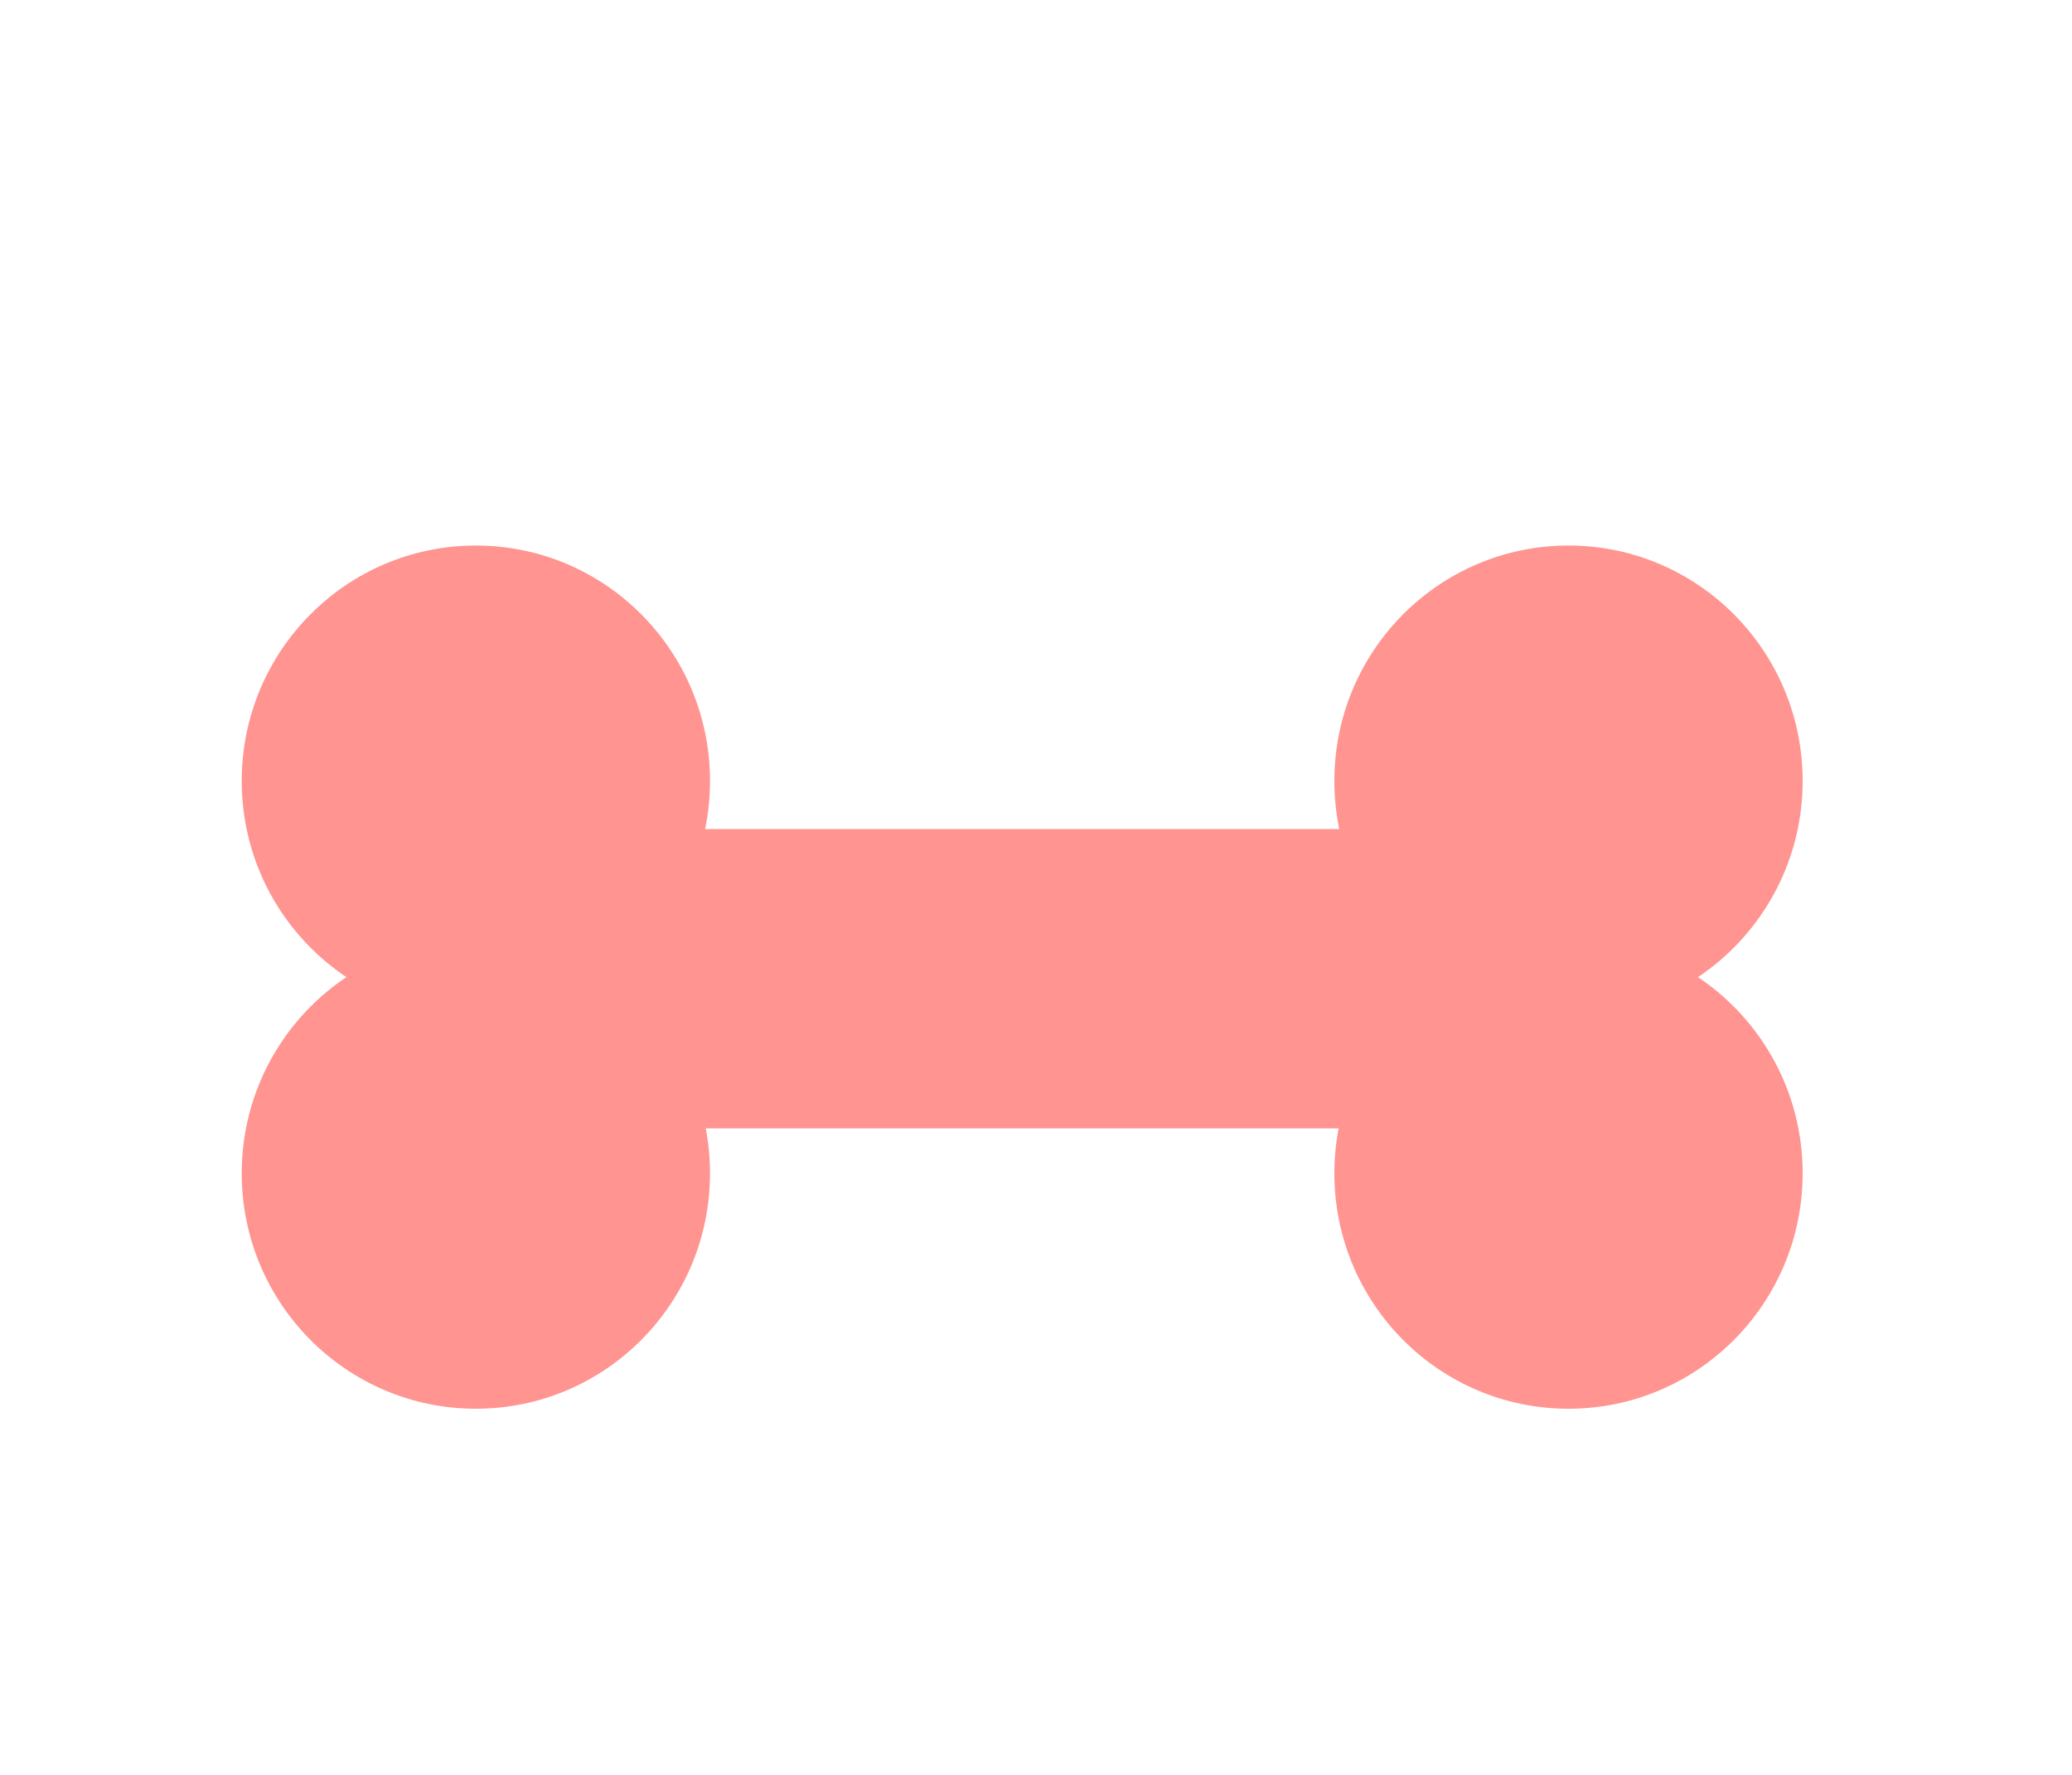 <svg width="300" height="257" viewBox="0 0 300 257" version="1.1" xmlns="http://www.w3.org/2000/svg" xmlns:xlink="http://www.w3.org/1999/xlink">
<title>logo-mobile</title>
<desc>Created using Figma</desc>
<g id="Canvas" transform="translate(5966 5742)">
<g id="logo-mobile">
<g id="logo-mobile">
<g id="Logo">
<g id="Vector 4">
<use xlink:href="#path0_fill" transform="translate(-5891 -5742)" fill="#FFFFFF"/>
<mask id="mask0_outline_ins">
<use xlink:href="#path0_fill" fill="white" transform="translate(-5891 -5742)"/>
</mask>
<g mask="url(#mask0_outline_ins)">
<use xlink:href="#path1_stroke_2x" transform="translate(-5891 -5742)" fill="#FFFFFF"/>
</g>
</g>
<g id="Rectangle 3" filter="url(#filter0_d)">
<use xlink:href="#path2_fill" transform="translate(-5964 -5710.62)" fill="#FFFFFF"/>
</g>
</g>
</g>
<g id="Group 2.1">
<g id="Ellipse 2">
<use xlink:href="#path3_fill" transform="translate(-5931 -5663)" fill="#FF9491"/>
</g>
<g id="Ellipse 2.1">
<use xlink:href="#path3_fill" transform="translate(-5931 -5606.18)" fill="#FF9491"/>
</g>
<g id="Ellipse 2.2">
<use xlink:href="#path3_fill" transform="translate(-5772.8 -5663)" fill="#FF9491"/>
</g>
<g id="Ellipse 2.3">
<use xlink:href="#path3_fill" transform="translate(-5772.8 -5606.18)" fill="#FF9491"/>
</g>
<g id="Rectangle 4">
<use xlink:href="#path4_fill" transform="translate(-5891.94 -5619.94)" fill="#FF9491"/>
<use xlink:href="#path5_stroke" transform="translate(-5891.94 -5619.94)" fill="#FF9491"/>
</g>
</g>
</g>
</g>
<defs>
<filter id="filter0_d" filterUnits="userSpaceOnUse" x="-5966" y="-5713" width="300" height="228" color-interpolation-filters="sRGB">
<feFlood flood-opacity="0" result="BackgroundImageFix"/>
<feColorMatrix in="SourceAlpha" type="matrix" values="0 0 0 0 0 0 0 0 0 0 0 0 0 0 0 0 0 0 255 0"/>
<feOffset dx="2" dy="2"/>
<feGaussianBlur stdDeviation="2"/>
<feColorMatrix type="matrix" values="0 0 0 0 0 0 0 0 0 0 0 0 0 0 0 0 0 0 0.1 0"/>
<feBlend mode="normal" in2="BackgroundImageFix" result="effect1_dropShadow"/>
<feBlend mode="normal" in="SourceGraphic" in2="effect1_dropShadow" result="shape"/>
</filter>
<path id="path0_fill" d="M 28.389 0L 0 41.833L 146 41.833L 117.611 0L 28.389 0Z"/>
<path id="path1_stroke_2x" d="M 0 41.833L -0.827 41.272L -1.887 42.833L 0 42.833L 0 41.833ZM 28.389 0L 28.389 -1L 27.859 -1L 27.561 -0.562L 28.389 0ZM 117.611 0L 118.439 -0.562L 118.141 -1L 117.611 -1L 117.611 0ZM 146 41.833L 146 42.833L 147.887 42.833L 146.827 41.272L 146 41.833ZM 0.827 42.395L 29.216 0.562L 27.561 -0.562L -0.827 41.272L 0.827 42.395ZM 28.389 1L 117.611 1L 117.611 -1L 28.389 -1L 28.389 1ZM 116.784 0.562L 145.173 42.395L 146.827 41.272L 118.439 -0.562L 116.784 0.562ZM 146 40.833L 0 40.833L 0 42.833L 146 42.833L 146 40.833Z"/>
<path id="path2_fill" d="M 0 20C 0 8.954 8.954 0 20 0L 272 0C 283.046 0 292 8.954 292 20L 292 199.625C 292 210.671 283.046 219.625 272 219.625L 20 219.625C 8.954 219.625 0 210.671 0 199.625L 0 20Z"/>
<path id="path3_fill" d="M 67.8 34.091C 67.8 52.919 52.622 68.182 33.9 68.182C 15.178 68.182 0 52.919 0 34.091C 0 15.263 15.178 0 33.9 0C 52.622 0 67.8 15.263 67.8 34.091Z"/>
<path id="path4_fill" d="M 0 0L 147.391 0L 147.391 39.336L 0 39.336L 0 0Z"/>
<path id="path5_stroke" d="M 0 0L 0 -2L -2 -2L -2 0L 0 0ZM 147.391 0L 149.391 0L 149.391 -2L 147.391 -2L 147.391 0ZM 147.391 39.336L 147.391 41.336L 149.391 41.336L 149.391 39.336L 147.391 39.336ZM 0 39.336L -2 39.336L -2 41.336L 0 41.336L 0 39.336ZM 0 2L 147.391 2L 147.391 -2L 0 -2L 0 2ZM 145.391 0L 145.391 39.336L 149.391 39.336L 149.391 0L 145.391 0ZM 147.391 37.336L 0 37.336L 0 41.336L 147.391 41.336L 147.391 37.336ZM 2 39.336L 2 0L -2 0L -2 39.336L 2 39.336Z"/>
</defs>
</svg>
